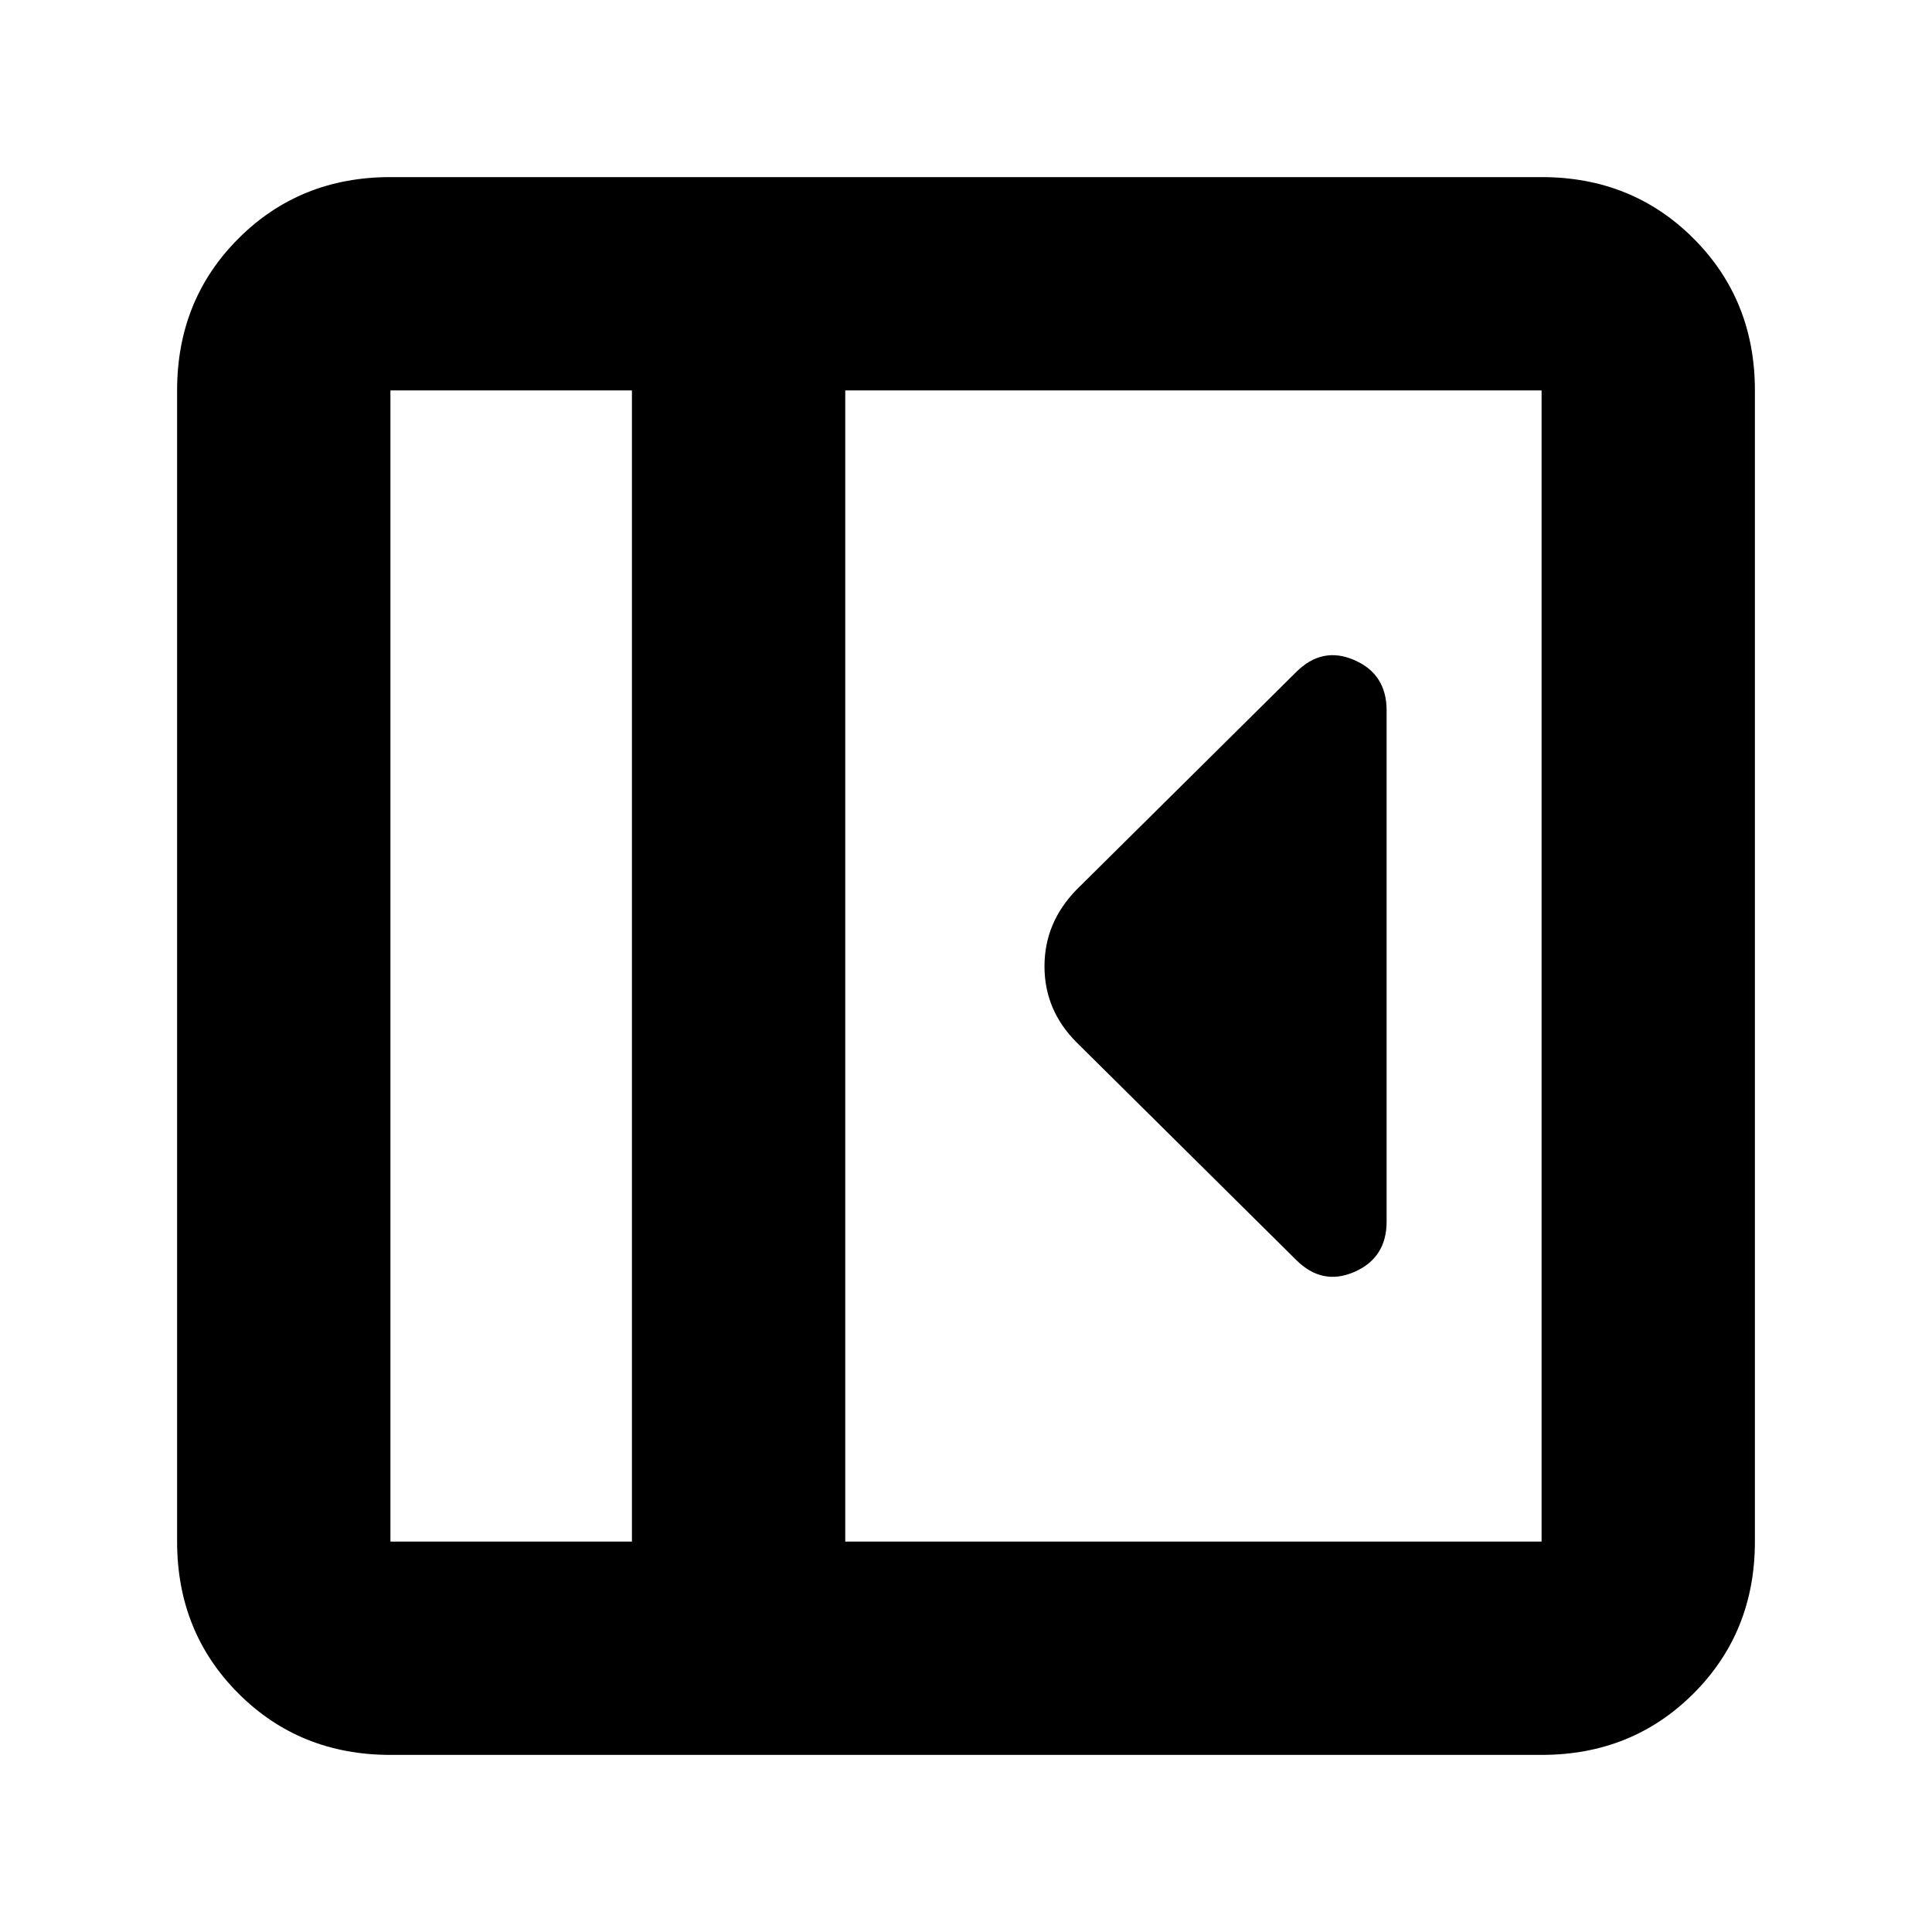 <svg xmlns="http://www.w3.org/2000/svg" height="24" viewBox="0 -960 960 960" width="24"><path d="M689-353v-254q0-18-16-25t-29 6L535-518q-16 16.36-16 38.18T535-442l109 108q13 13 29 6t16-25ZM194-88q-45 0-75.5-30.5T88-194v-572q0-45 30.5-75.5T194-872h572q45 0 75.5 30.5T872-766v572q0 45-30.5 75.5T766-88H194Zm120-106v-572H194v572h120Zm106 0h346v-572H420v572Zm-106 0H194h120Z"/></svg>